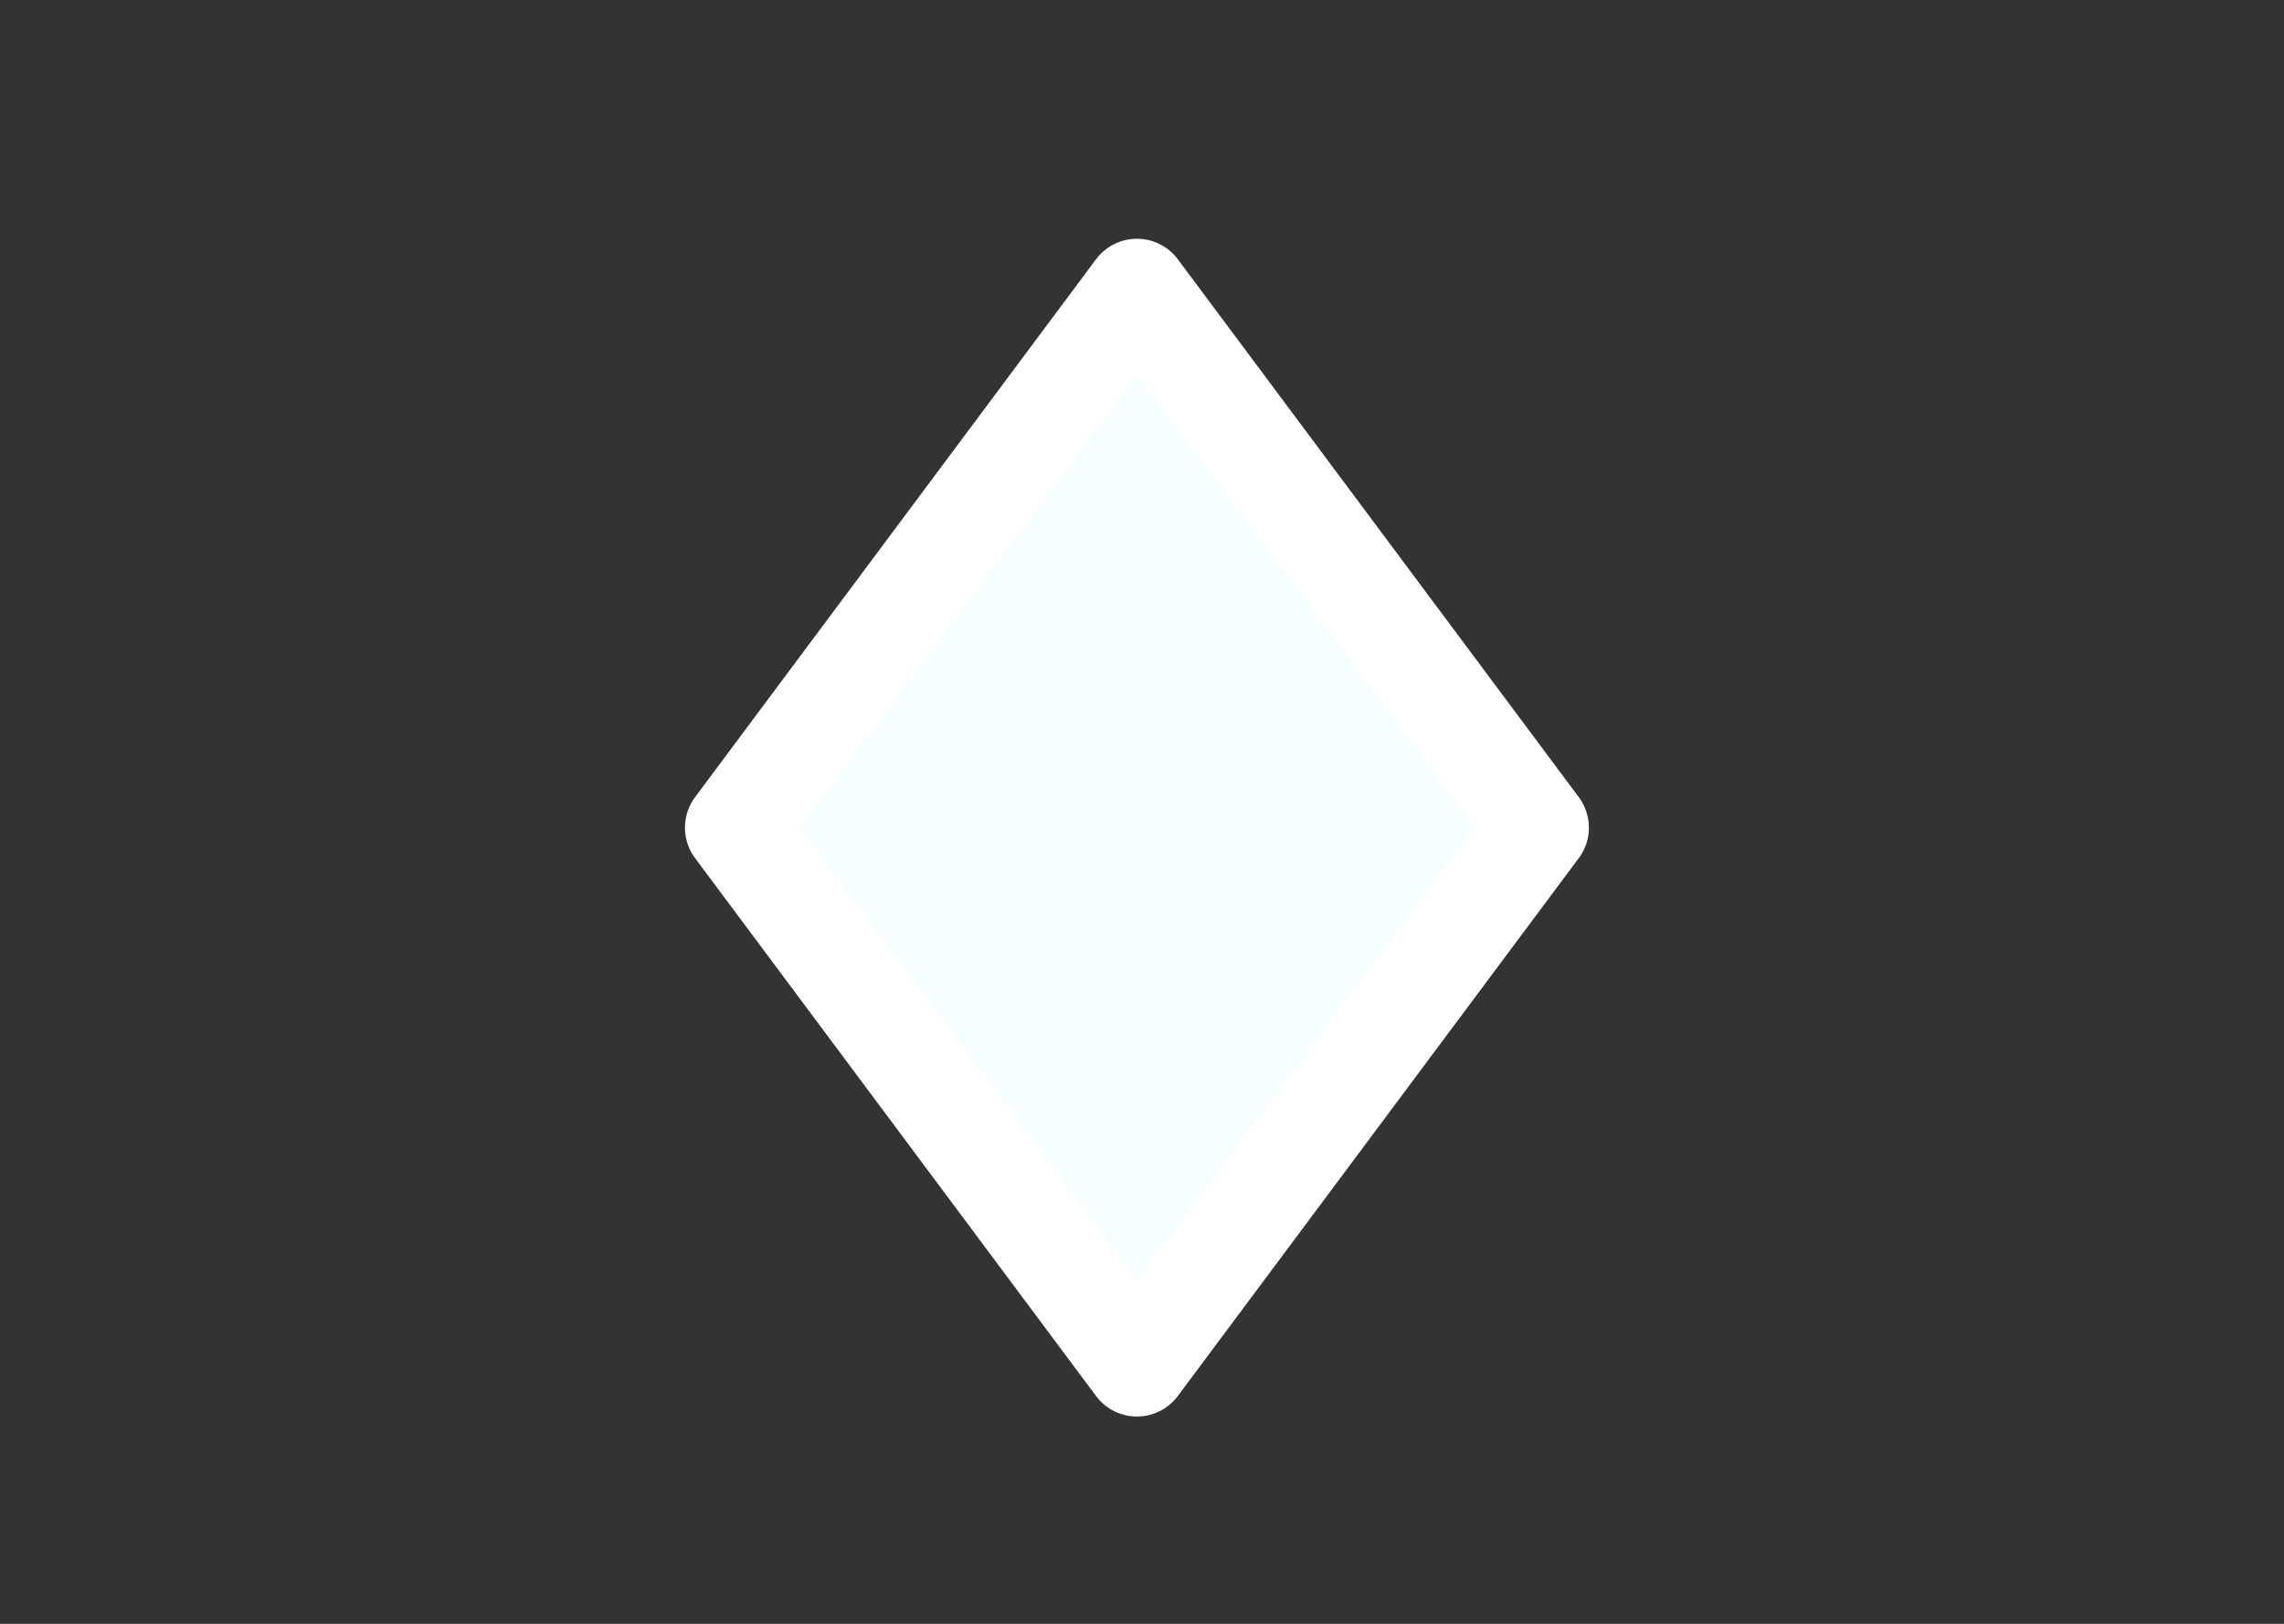 <svg width="45" height="32" viewBox="0 0 45 32" fill="none" xmlns="http://www.w3.org/2000/svg">
    <rect x="0" y="0" width="45" height="32" fill="#333333" stroke="none"/>
    <path d="m22.4 5.71 7.9 10.6-7.9 10.6-7.9-10.6z" fill='#f6ffff' paint-order="markers stroke fill" stroke-linecap="round" stroke-linejoin="round" stroke="#ffffff" stroke-width="2.01"/>
</svg>
